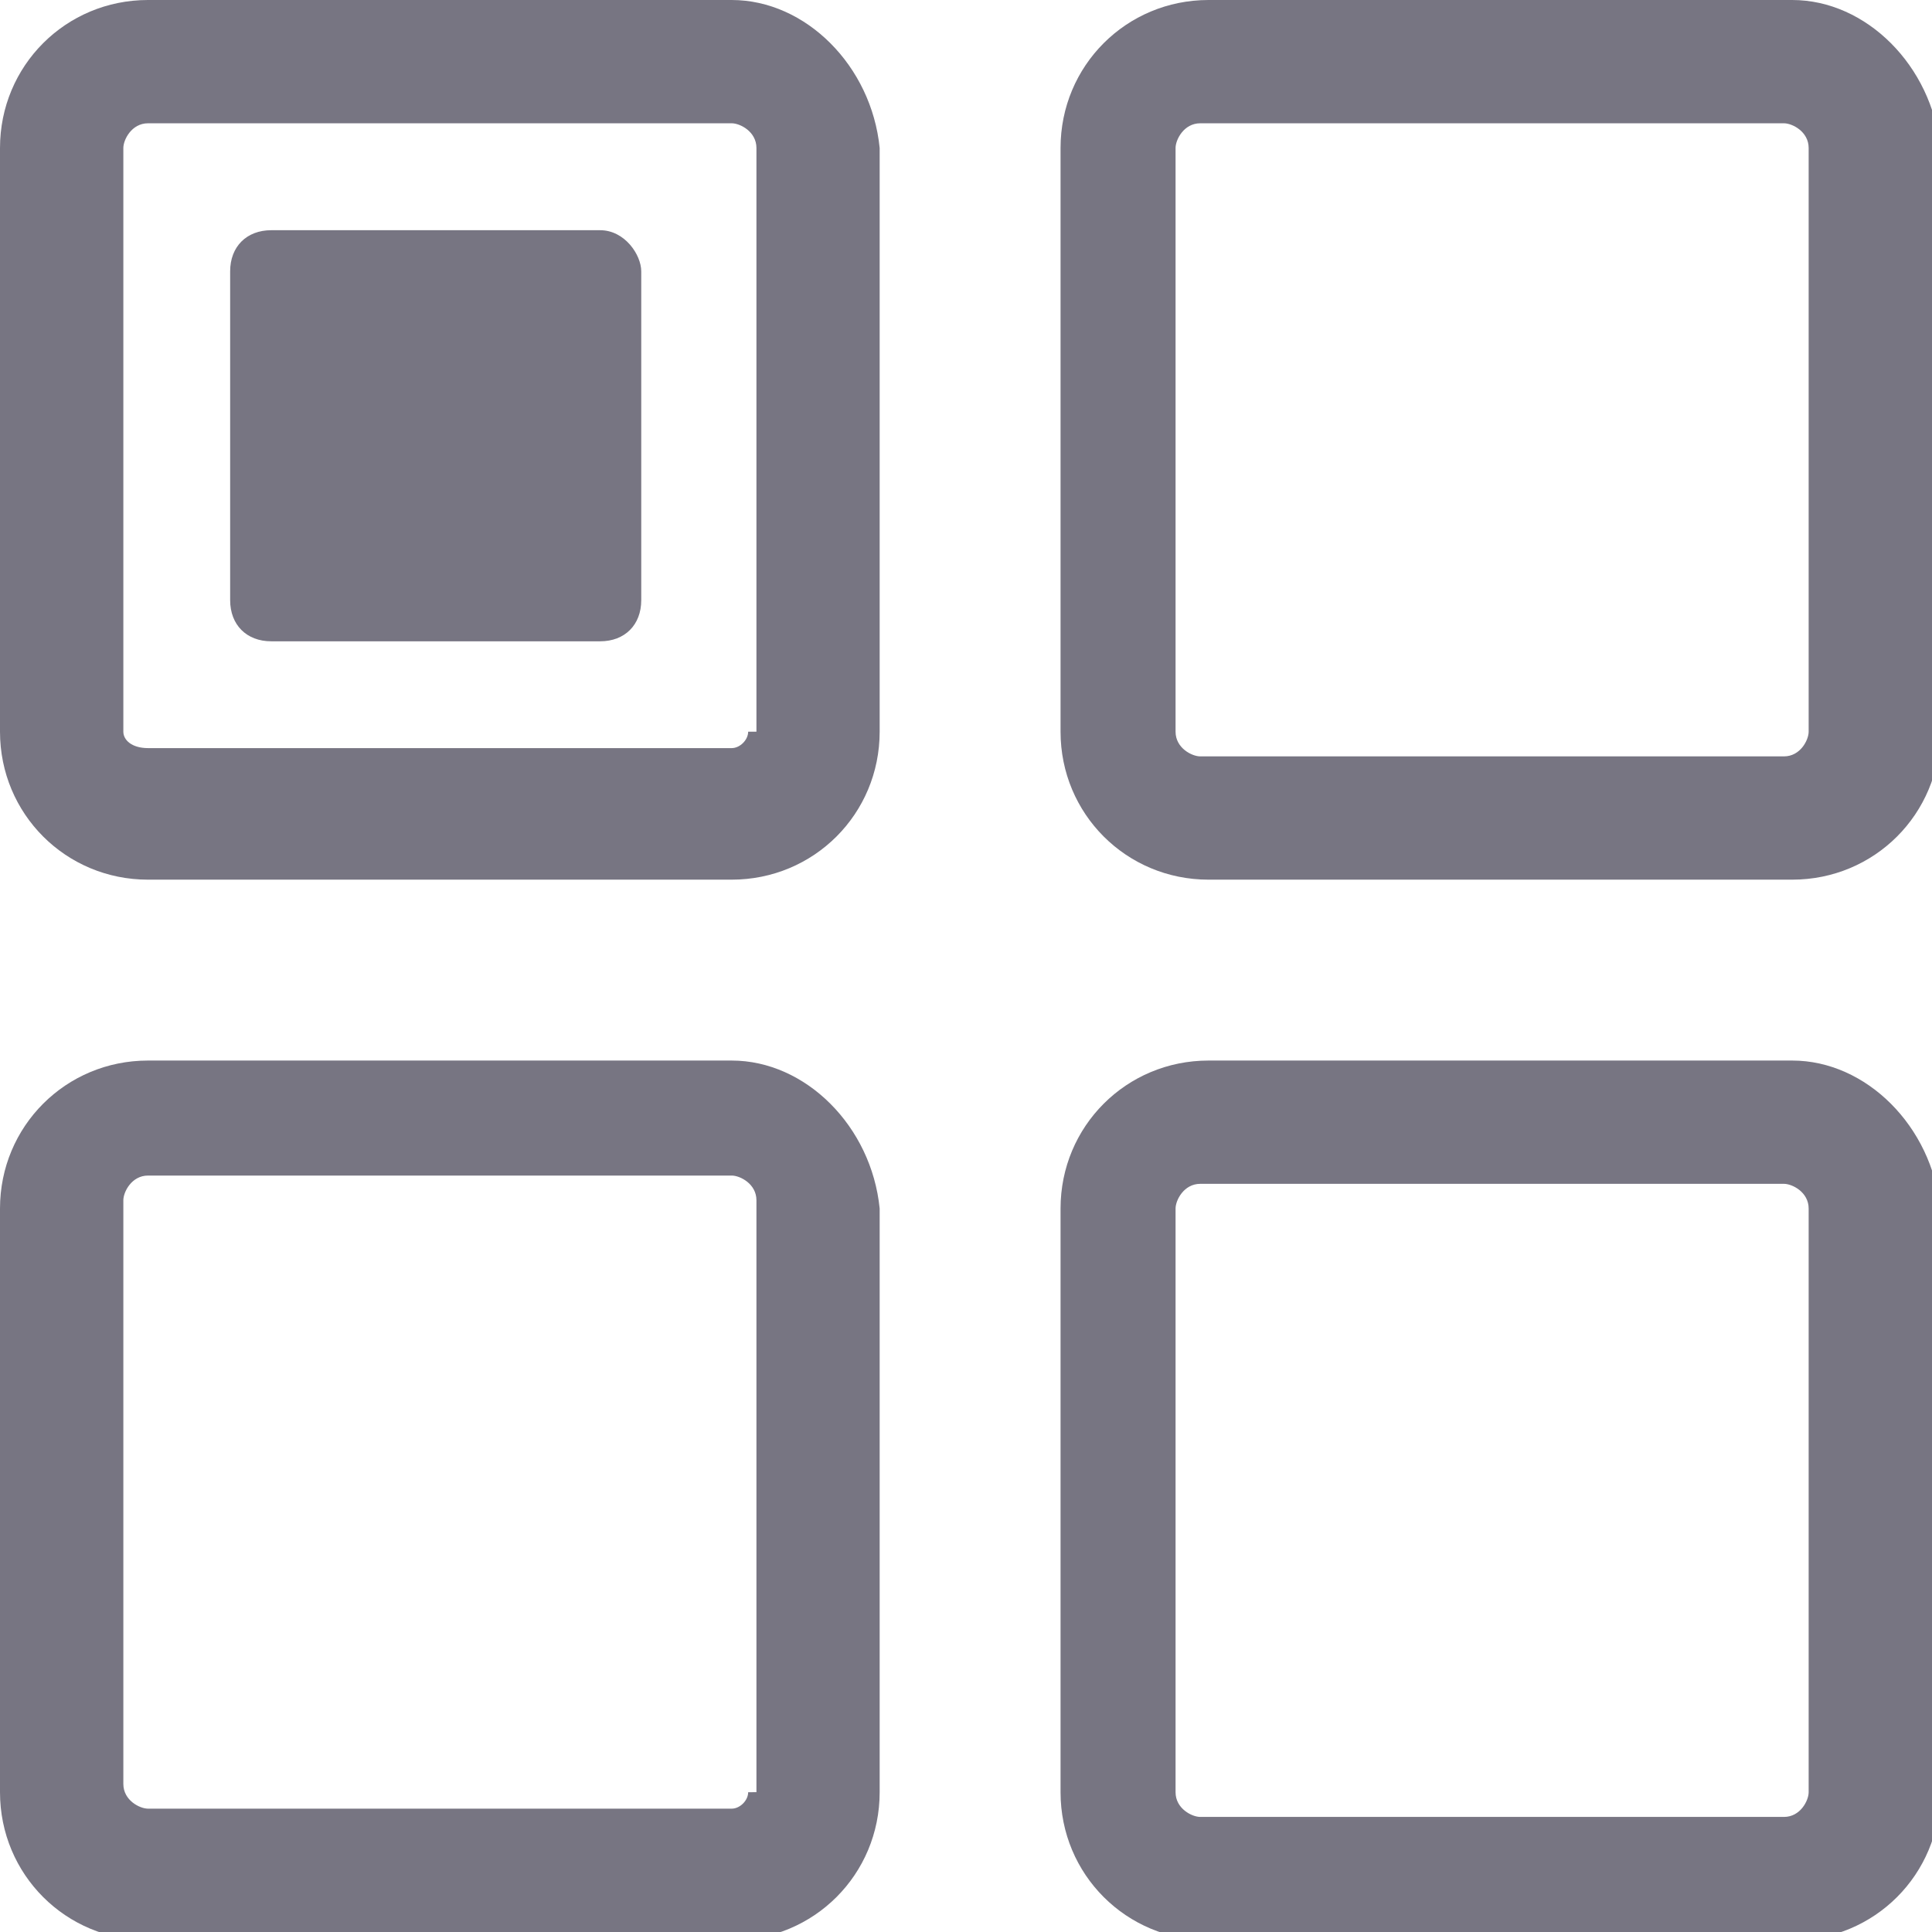 <?xml version="1.0" encoding="utf-8"?>
<!-- Generated by IcoMoon.io -->
<!DOCTYPE svg PUBLIC "-//W3C//DTD SVG 1.1//EN" "http://www.w3.org/Graphics/SVG/1.1/DTD/svg11.dtd">
<svg version="1.1" xmlns="http://www.w3.org/2000/svg" xmlns:xlink="http://www.w3.org/1999/xlink" width="32" height="32" viewBox="0 0 32 32">
<path fill="#777582" d="M12.119 0h-9.668c-1.362 0-2.451 1.089-2.451 2.451v9.668c0 1.362 1.089 2.451 2.451 2.451h9.668c1.362 0 2.451-1.089 2.451-2.451v-9.668c-0.136-1.362-1.226-2.451-2.451-2.451zM12.392 12.119c0 0.136-0.136 0.272-0.272 0.272h-9.668c-0.272 0-0.409-0.136-0.409-0.272v-9.668c0-0.136 0.136-0.409 0.409-0.409h9.668c0.136 0 0.409 0.136 0.409 0.409v9.668z"></path>
<path fill="#777582" d="M9.94 3.813h-5.447c-0.409 0-0.681 0.272-0.681 0.681v5.447c0 0.409 0.272 0.681 0.681 0.681h5.447c0.409 0 0.681-0.272 0.681-0.681v-5.447c0-0.272-0.272-0.681-0.681-0.681z"></path>
<path fill="#777582" d="M29.685 0h-9.668c-1.362 0-2.451 1.089-2.451 2.451v9.668c0 1.362 1.089 2.451 2.451 2.451h9.668c1.362 0 2.451-1.089 2.451-2.451v-9.668c-0.136-1.362-1.226-2.451-2.451-2.451zM29.957 12.119c0 0.136-0.136 0.409-0.409 0.409h-9.668c-0.136 0-0.409-0.136-0.409-0.409v-9.668c0-0.136 0.136-0.409 0.409-0.409h9.668c0.136 0 0.409 0.136 0.409 0.409v9.668z"></path>
<path fill="#777582" d="M12.119 17.566h-9.668c-1.362 0-2.451 1.089-2.451 2.451v9.668c0 1.362 1.089 2.451 2.451 2.451h9.668c1.362 0 2.451-1.089 2.451-2.451v-9.668c-0.136-1.362-1.226-2.451-2.451-2.451zM12.392 29.685c0 0.136-0.136 0.272-0.272 0.272h-9.668c-0.136 0-0.409-0.136-0.409-0.409v-9.668c0-0.136 0.136-0.409 0.409-0.409h9.668c0.136 0 0.409 0.136 0.409 0.409v9.804z"></path>
<path fill="#777582" d="M29.685 17.566h-9.668c-1.362 0-2.451 1.089-2.451 2.451v9.668c0 1.362 1.089 2.451 2.451 2.451h9.668c1.362 0 2.451-1.089 2.451-2.451v-9.668c-0.136-1.362-1.226-2.451-2.451-2.451zM29.957 29.685c0 0.136-0.136 0.409-0.409 0.409h-9.668c-0.136 0-0.409-0.136-0.409-0.409v-9.668c0-0.136 0.136-0.409 0.409-0.409h9.668c0.136 0 0.409 0.136 0.409 0.409v9.668z"></path>
</svg>
